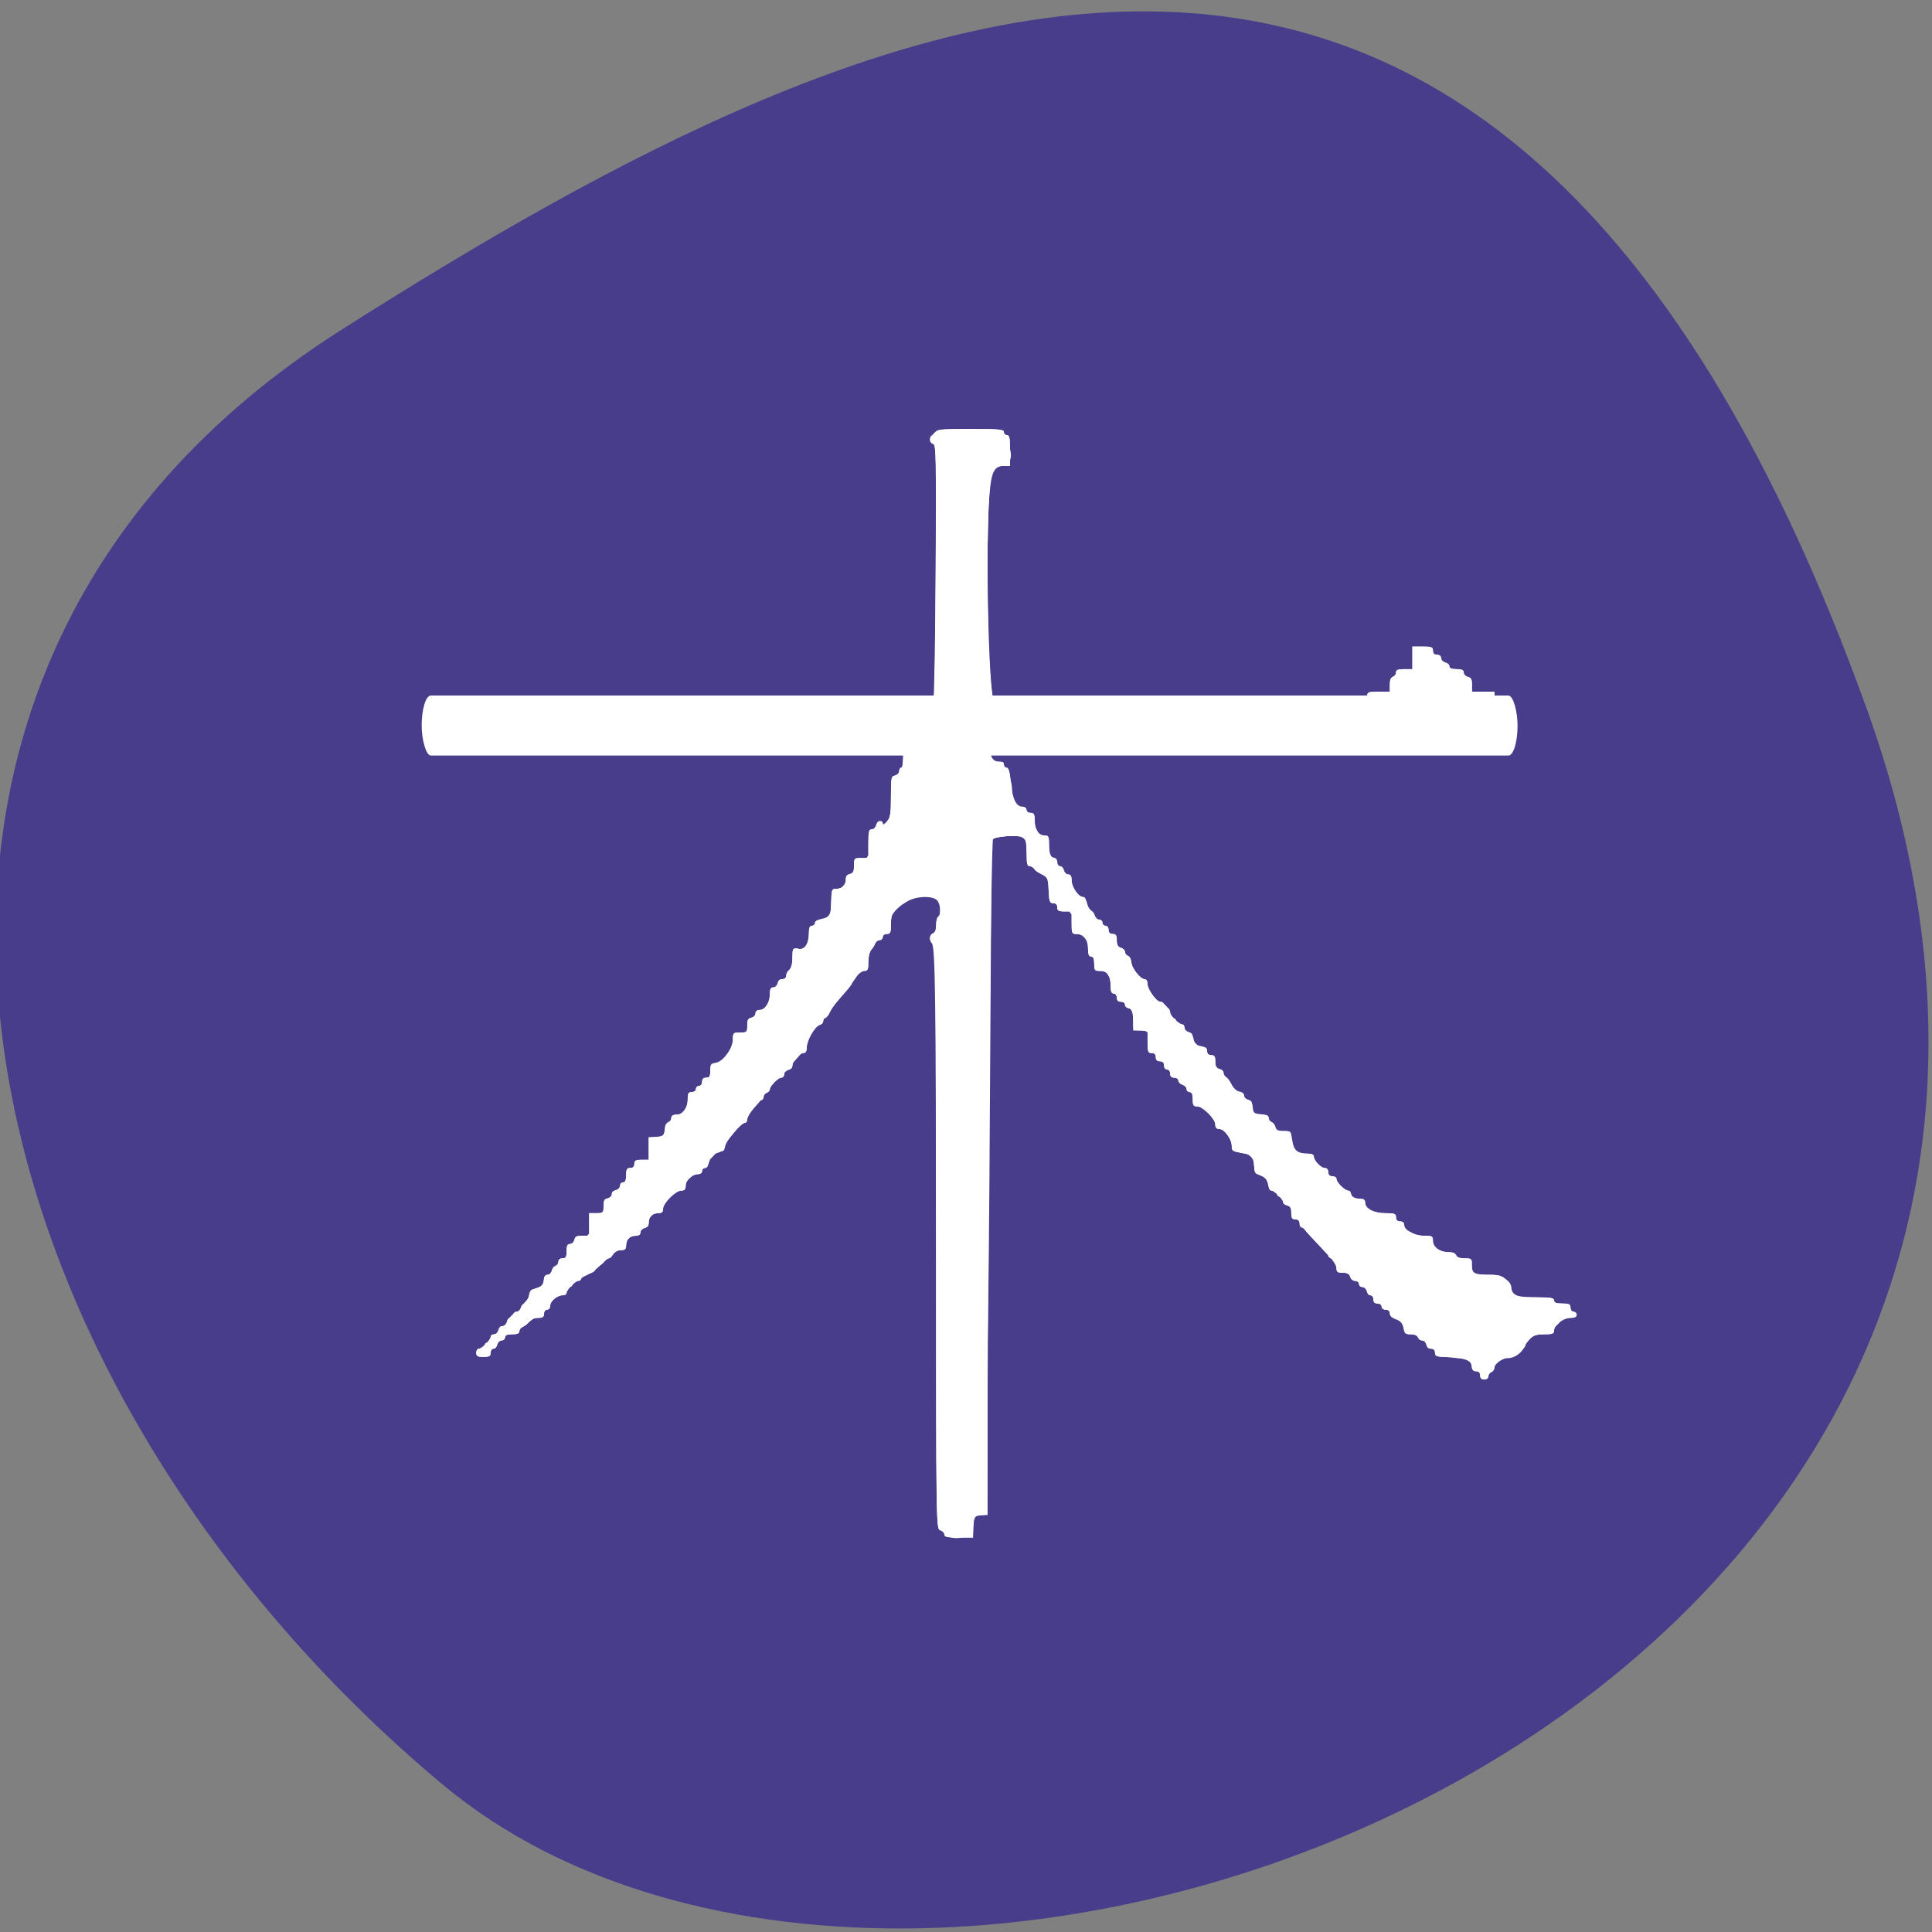 <svg xmlns="http://www.w3.org/2000/svg" viewBox="0 0 256 256"><rect x="0" y="0" width="256" height="256" fill="#808080" stroke="none"/><defs><clipPath><path d="M 0,64 H64 V128 H0 z"/></clipPath></defs><g fill="#483d8b" color="#000"><path d="m -1360.14 1641.33 c 46.11 -98.28 -119.59 -146.07 -181.85 -106.06 -62.25 40.01 -83.52 108.58 -13.01 143.08 70.51 34.501 148.75 61.26 194.86 -37.03 z" transform="matrix(1.037 0 0 -1.347 1657.71 2304.48)"/></g><g fill="#fff" fill-rule="evenodd"><path d="m 124.97 202.88 c -0.558 -0.903 -0.882 -77.55 -0.346 -82.04 0.196 -1.643 -0.378 -2.169 -2.365 -2.169 -2.531 0 -4.885 2.729 -7.576 8.784 -0.556 1.252 -2.516 3.923 -4.355 5.937 -1.839 2.01 -3.344 4.106 -3.344 4.651 0 0.544 -1.098 2.029 -2.441 3.299 -1.342 1.27 -3.877 4.255 -5.632 6.633 -1.755 2.378 -4.44 5.41 -5.966 6.737 -1.526 1.327 -3.507 3.178 -4.402 4.111 -6.303 6.577 -10.355 10.289 -11.232 10.289 -0.563 0 -2.682 1.708 -4.71 3.797 -3.809 3.922 -7.238 5.358 -4.534 1.898 2.399 -3.068 6.702 -7.961 9.806 -11.148 1.589 -1.632 3.676 -4.489 4.638 -6.35 0.962 -1.861 2.225 -3.383 2.806 -3.383 0.581 0 1.057 -0.479 1.057 -1.065 0 -0.586 1.708 -2.824 3.797 -4.974 2.088 -2.15 3.797 -4.321 3.797 -4.824 0 -0.503 1.767 -2.78 3.928 -5.059 2.16 -2.28 5.38 -6.708 7.154 -9.84 1.775 -3.132 3.668 -5.695 4.208 -5.695 0.54 0 0.981 -0.767 0.981 -1.705 0 -0.938 0.61 -2.385 1.356 -3.217 3.161 -3.525 4.068 -4.806 4.068 -5.748 0 -0.549 0.69 -1.57 1.533 -2.27 2.106 -1.748 3.386 -11.632 1.76 -13.591 -1.021 -1.23 -0.682 -1.583 1.792 -1.866 l 3.051 -0.35 l 0.298 -18.231 l 0.298 -18.231 l 4.574 0.332 c 3.331 0.242 4.672 0.848 4.934 2.231 0.219 1.156 -0.307 1.898 -1.347 1.898 -1.473 0 -1.707 2.125 -1.707 15.512 0 9.724 0.44 15.952 1.179 16.691 0.849 0.849 0.849 1.383 0 1.908 -1.738 1.074 -1.433 4.91 0.448 5.632 0.895 0.343 1.627 1.793 1.627 3.22 0 1.428 0.482 2.596 1.07 2.596 0.589 0 1.756 1.586 2.595 3.525 0.839 1.939 4.02 6.579 7.07 10.311 3.047 3.732 5.54 7.183 5.54 7.669 0 0.486 2.716 3.755 6.03 7.265 3.319 3.51 6.841 7.747 7.827 9.416 0.986 1.669 2.312 3.035 2.946 3.035 0.635 0 1.857 0.976 2.717 2.169 0.86 1.193 1.985 2.169 2.499 2.169 0.515 0 2.546 1.658 4.515 3.685 1.968 2.027 5.467 4.564 7.774 5.638 2.307 1.074 4.439 2.279 4.737 2.677 0.298 0.398 1.641 1.067 2.983 1.486 1.342 0.419 2.441 1.217 2.441 1.773 0 0.556 1.22 1.012 2.712 1.012 1.687 0 2.712 0.615 2.712 1.627 0 0.895 0.936 1.627 2.081 1.627 3.898 0 5.697 1.182 4.323 2.839 -0.685 0.825 -1.865 1.5 -2.624 1.5 -0.758 0 -1.659 0.732 -2 1.627 -0.343 0.895 -1.331 1.627 -2.195 1.627 -0.864 0 -1.856 0.61 -2.204 1.356 -0.506 1.085 -0.759 1.085 -1.266 0 -0.348 -0.746 -1.785 -1.356 -3.194 -1.356 -1.639 0 -4.485 -1.954 -7.9 -5.424 -2.936 -2.983 -5.642 -5.424 -6.01 -5.424 -1.187 0 -8.235 -8.09 -8.266 -9.482 -0.016 -0.741 -1.01 -1.956 -2.199 -2.702 -1.193 -0.745 -2.169 -1.97 -2.169 -2.721 0 -0.751 -0.732 -1.366 -1.627 -1.366 -0.895 0 -1.627 -0.507 -1.627 -1.127 0 -0.62 -2.44 -3.671 -5.423 -6.78 -2.982 -3.109 -5.423 -6.263 -5.424 -7.01 -0.001 -0.746 -0.489 -1.356 -1.086 -1.356 -0.597 0 -1.085 -0.572 -1.085 -1.271 0 -0.699 -0.66 -2.041 -1.466 -2.983 -0.806 -0.942 -2.637 -3.909 -4.068 -6.594 -1.431 -2.685 -3.212 -5.272 -3.958 -5.749 -0.746 -0.477 -1.356 -1.523 -1.356 -2.325 0 -0.801 -0.737 -1.74 -1.637 -2.085 -0.9 -0.346 -1.575 -1.01 -1.499 -1.472 0.434 -2.643 -0.351 -3.673 -2.559 -3.36 l -2.441 0.347 l -0.283 44.746 c -0.181 28.582 -0.671 44.746 -1.356 44.746 -0.59 0 -1.073 0.732 -1.073 1.627 0 1.743 -2.742 2.249 -3.709 0.684 z"/><path d="m 125.13 203.29 c 0 -0.238 -0.245 -0.498 -0.544 -0.576 -0.541 -0.141 -0.544 -0.371 -0.544 -39.01 0 -34.37 -0.047 -38.868 -0.408 -38.868 -0.227 0 -0.408 -0.242 -0.408 -0.544 0 -0.302 0.181 -0.544 0.408 -0.544 0.295 0 0.408 -0.302 0.408 -1.088 0 -0.598 0.122 -1.088 0.272 -1.088 0.394 0 0.335 -2.06 -0.068 -2.377 -1.193 -0.94 -3.347 -0.556 -5.05 0.899 -1.054 0.902 -1.142 1.08 -1.142 2.316 0 1.158 -0.074 1.339 -0.544 1.339 -0.302 0 -0.544 0.181 -0.544 0.408 0 0.224 -0.187 0.408 -0.417 0.408 -0.229 0 -0.498 0.214 -0.597 0.476 -0.099 0.262 -0.34 0.638 -0.536 0.835 -0.195 0.198 -0.355 0.902 -0.355 1.564 0 1.082 -0.065 1.205 -0.637 1.205 -0.458 0 -0.783 0.28 -1.156 0.996 -0.285 0.548 -1.161 1.68 -1.945 2.516 -0.785 0.836 -1.427 1.721 -1.428 1.967 -0.001 0.246 -0.185 0.517 -0.41 0.604 -0.224 0.086 -0.408 0.344 -0.408 0.573 0 0.229 -0.167 0.417 -0.371 0.417 -0.591 0 -1.805 1.976 -1.805 2.939 0 0.68 -0.115 0.869 -0.529 0.869 -0.595 0 -1.376 0.96 -1.376 1.693 0 0.302 -0.204 0.484 -0.544 0.484 -0.363 0 -0.544 0.181 -0.544 0.544 0 0.316 -0.181 0.544 -0.432 0.544 -0.468 0 -1.448 1.029 -1.463 1.535 -0.005 0.171 -0.193 0.381 -0.417 0.468 -0.224 0.086 -0.408 0.344 -0.408 0.573 0 0.229 -0.153 0.419 -0.34 0.422 -0.425 0.007 -1.836 1.97 -1.836 2.554 0 0.238 -0.152 0.433 -0.337 0.433 -0.561 0 -2.655 2.512 -2.655 3.185 0 0.473 -0.154 0.623 -0.638 0.623 -0.777 0 -1.538 0.784 -1.538 1.586 0 0.344 -0.171 0.591 -0.408 0.591 -0.224 0 -0.408 0.184 -0.408 0.408 0 0.247 -0.252 0.408 -0.638 0.408 -0.777 0 -1.538 0.784 -1.538 1.586 0 0.435 -0.165 0.591 -0.627 0.591 -0.791 0 -2.366 1.593 -2.366 2.393 0 0.444 -0.162 0.599 -0.626 0.599 -0.344 0 -0.773 0.147 -0.952 0.326 -0.18 0.18 -0.326 0.608 -0.326 0.952 0 0.444 -0.158 0.626 -0.544 0.626 -0.363 0 -0.544 0.181 -0.544 0.544 0 0.386 -0.181 0.544 -0.626 0.544 -0.344 0 -0.773 0.147 -0.952 0.326 -0.18 0.18 -0.326 0.608 -0.326 0.952 0 0.435 -0.159 0.626 -0.522 0.626 -0.811 0 -1.382 0.293 -1.382 0.709 0 0.208 -0.187 0.379 -0.417 0.379 -0.229 0 -0.485 0.179 -0.569 0.398 -0.084 0.219 -0.386 0.472 -0.672 0.562 -0.285 0.091 -0.519 0.33 -0.519 0.533 0 0.202 -0.376 0.451 -0.834 0.551 -0.459 0.101 -0.9 0.355 -0.981 0.566 -0.081 0.21 -0.378 0.382 -0.662 0.382 -0.283 0 -0.515 0.184 -0.515 0.408 0 0.224 -0.184 0.408 -0.408 0.408 -0.227 0 -0.408 0.242 -0.408 0.544 0 0.389 -0.181 0.544 -0.638 0.544 -0.722 0 -1.538 0.769 -1.538 1.45 0 0.25 -0.184 0.455 -0.408 0.455 -0.227 0 -0.408 0.242 -0.408 0.544 0 0.421 -0.181 0.544 -0.801 0.544 -0.462 0 -0.951 0.209 -1.156 0.494 -0.195 0.272 -0.57 0.574 -0.831 0.672 -0.262 0.098 -0.476 0.365 -0.476 0.594 0 0.295 -0.278 0.417 -0.952 0.417 -0.665 0 -0.952 0.123 -0.952 0.408 0 0.227 -0.242 0.408 -0.544 0.408 -0.363 0 -0.544 0.181 -0.544 0.544 0 0.302 -0.181 0.544 -0.408 0.544 -0.227 0 -0.408 0.242 -0.408 0.544 0 0.44 -0.181 0.544 -0.952 0.544 -0.771 0 -0.952 -0.104 -0.952 -0.544 0 -0.363 0.181 -0.544 0.544 -0.544 0.302 0 0.544 -0.181 0.544 -0.408 0 -0.224 0.184 -0.408 0.408 -0.408 0.227 0 0.408 -0.242 0.408 -0.544 0 -0.363 0.181 -0.544 0.544 -0.544 0.363 0 0.544 -0.181 0.544 -0.544 0 -0.363 0.181 -0.544 0.544 -0.544 0.363 0 0.544 -0.181 0.544 -0.544 0 -0.302 0.181 -0.544 0.408 -0.544 0.224 0 0.408 -0.184 0.408 -0.408 0 -0.224 0.195 -0.408 0.434 -0.408 0.238 0 0.498 -0.245 0.576 -0.544 0.078 -0.299 0.306 -0.544 0.506 -0.544 0.201 0 0.444 -0.427 0.543 -0.952 0.14 -0.744 0.309 -0.952 0.774 -0.952 0.769 0 1.248 -0.491 1.248 -1.279 0 -0.444 0.158 -0.626 0.544 -0.626 0.363 0 0.544 -0.181 0.544 -0.544 0 -0.302 0.181 -0.544 0.408 -0.544 0.227 0 0.408 -0.242 0.408 -0.544 0 -0.363 0.181 -0.544 0.544 -0.544 0.44 0 0.544 -0.181 0.544 -0.952 0 -0.771 0.104 -0.952 0.544 -0.952 0.363 0 0.544 -0.181 0.544 -0.544 0 -0.44 0.181 -0.544 0.952 -0.544 h 0.952 v -1.496 v -1.496 h 0.952 c 0.907 0 0.952 -0.045 0.952 -0.952 0 -0.771 0.104 -0.952 0.544 -0.952 0.363 0 0.544 -0.181 0.544 -0.544 0 -0.363 0.181 -0.544 0.544 -0.544 0.363 0 0.544 -0.181 0.544 -0.544 0 -0.302 0.181 -0.544 0.408 -0.544 0.285 0 0.408 -0.287 0.408 -0.952 0 -0.771 0.104 -0.952 0.544 -0.952 0.363 0 0.544 -0.181 0.544 -0.544 0 -0.44 0.181 -0.544 0.952 -0.544 h 0.952 v -1.48 v -1.48 l 1.02 -0.084 c 0.931 -0.077 1.028 -0.161 1.105 -0.969 0.053 -0.548 0.234 -0.884 0.476 -0.884 0.215 0 0.391 -0.245 0.391 -0.544 0 -0.422 0.181 -0.544 0.807 -0.544 0.953 0 1.37 -0.615 1.37 -2.02 0 -0.789 0.102 -0.97 0.544 -0.97 0.302 0 0.544 -0.181 0.544 -0.408 0 -0.224 0.184 -0.408 0.408 -0.408 0.227 0 0.408 -0.242 0.408 -0.544 0 -0.363 0.181 -0.544 0.544 -0.544 0.44 0 0.544 -0.181 0.544 -0.952 0 -0.803 0.095 -0.952 0.605 -0.952 0.979 0 2.387 -1.794 2.387 -3.042 0 -1.01 0.03 -1.039 0.952 -1.039 0.907 0 0.952 -0.045 0.952 -0.952 0 -0.771 0.104 -0.952 0.544 -0.952 0.363 0 0.544 -0.181 0.544 -0.544 0 -0.375 0.181 -0.544 0.582 -0.544 0.8 0 1.303 -0.756 1.313 -1.972 0.007 -0.836 0.107 -1.02 0.553 -1.02 0.363 0 0.544 -0.181 0.544 -0.544 0 -0.363 0.181 -0.544 0.544 -0.544 0.352 0 0.544 -0.181 0.544 -0.515 0 -0.283 0.184 -0.585 0.408 -0.672 0.288 -0.11 0.408 -0.56 0.408 -1.525 0 -1.187 0.072 -1.369 0.544 -1.369 0.299 0 0.544 0.139 0.544 0.309 0 0.17 0.245 -0.002 0.544 -0.383 0.343 -0.436 0.544 -1.104 0.544 -1.805 0 -0.808 0.112 -1.113 0.408 -1.113 0.224 0 0.408 -0.176 0.408 -0.392 0 -0.256 0.353 -0.421 1.02 -0.476 l 1.02 -0.084 l 0.08 -1.972 c 0.075 -1.842 0.12 -1.972 0.694 -1.972 0.786 0 1.267 -0.485 1.267 -1.279 0 -0.444 0.158 -0.626 0.544 -0.626 0.453 0 0.544 -0.181 0.544 -1.088 0 -1.062 0.023 -1.088 0.952 -1.088 h 0.952 v -1.904 c 0 -1.723 0.052 -1.904 0.544 -1.904 0.363 0 0.544 -0.181 0.544 -0.544 0 -0.302 0.181 -0.544 0.408 -0.544 0.224 0 0.408 0.2 0.408 0.445 0 0.329 0.141 0.265 0.544 -0.247 0.462 -0.588 0.544 -1.104 0.544 -3.437 0 -2.564 0.036 -2.745 0.544 -2.745 0.363 0 0.544 -0.181 0.544 -0.544 0 -0.299 0.122 -0.544 0.272 -0.544 0.485 0 0.324 -3.954 -0.204 -5.01 -0.397 -0.797 -0.623 -0.958 -1.36 -0.963 -0.701 -0.005 -0.884 -0.12 -0.884 -0.551 0 -0.541 -0.181 -0.544 -30.06 -0.544 -26.537 0 -30.06 -0.048 -30.06 -0.408 0 -0.36 3.863 -0.409 33.12 -0.412 20.385 -0.002 33.28 -0.103 33.527 -0.262 0.354 -0.224 0.419 -2.534 0.489 -17.541 0.073 -15.457 0.037 -17.284 -0.34 -17.284 -0.24 0 -0.421 -0.234 -0.421 -0.544 0 -0.302 0.181 -0.544 0.408 -0.544 0.224 0 0.408 -0.184 0.408 -0.408 0 -0.346 0.68 -0.408 4.488 -0.408 3.808 0 4.488 0.062 4.488 0.408 0 0.224 0.184 0.408 0.408 0.408 0.326 0 0.408 0.408 0.408 2.04 v 2.04 h -0.966 c -0.855 0 -1.018 0.117 -1.416 1.02 -0.914 2.072 -0.746 27.895 0.197 30.375 l 0.267 0.703 h 24.08 c 23.899 0 24.08 -0.004 24.08 -0.544 0 -0.363 0.181 -0.544 0.544 -0.544 0.363 0 0.544 -0.181 0.544 -0.544 0 -0.478 0.181 -0.544 1.496 -0.544 h 1.496 v -0.952 c 0 -0.665 0.123 -0.952 0.408 -0.952 0.227 0 0.408 -0.242 0.408 -0.544 0 -0.453 0.181 -0.544 1.088 -0.544 h 1.088 v -1.496 v -1.496 h 1.36 c 1.179 0 1.36 0.073 1.36 0.544 0 0.363 0.181 0.544 0.544 0.544 0.363 0 0.544 0.181 0.544 0.544 0 0.363 0.181 0.544 0.544 0.544 0.302 0 0.544 0.181 0.544 0.408 0 0.285 0.287 0.408 0.952 0.408 0.771 0 0.952 0.104 0.952 0.544 0 0.363 0.181 0.544 0.544 0.544 0.44 0 0.544 0.181 0.544 0.952 v 0.952 h 1.496 h 1.496 v 1.496 v 1.496 h -32.507 c -32.33 0 -32.507 0.003 -32.507 0.544 0 0.347 -0.181 0.544 -0.502 0.544 -0.962 0 -1.538 1.019 -1.538 2.72 0 1.775 0.592 2.763 1.512 2.523 0.362 -0.095 0.529 0 0.529 0.302 0 0.242 0.166 0.44 0.368 0.44 0.262 0 0.418 0.594 0.542 2.054 0.207 2.451 0.508 3.115 1.412 3.115 0.415 0 0.67 0.156 0.67 0.408 0 0.227 0.242 0.408 0.544 0.408 0.442 0 0.544 0.181 0.544 0.97 0 1.324 0.426 2.02 1.234 2.02 0.625 0 0.67 0.094 0.67 1.386 0 1.157 0.09 1.409 0.544 1.528 0.301 0.079 0.544 0.371 0.544 0.655 0 0.282 0.184 0.512 0.408 0.512 0.227 0 0.408 0.242 0.408 0.544 0 0.363 0.181 0.544 0.544 0.544 0.435 0 0.544 0.181 0.544 0.905 0 0.908 0.894 2.088 1.582 2.088 0.177 0 0.322 0.245 0.322 0.544 0 0.299 0.224 0.768 0.497 1.041 0.273 0.273 0.575 0.702 0.672 0.952 0.096 0.25 0.362 0.455 0.591 0.455 0.229 0 0.417 0.184 0.417 0.408 0 0.224 0.184 0.408 0.408 0.408 0.227 0 0.408 0.242 0.408 0.544 0 0.363 0.181 0.544 0.544 0.544 0.427 0 0.544 0.181 0.544 0.842 0 0.613 0.148 0.88 0.544 0.984 0.301 0.079 0.544 0.371 0.544 0.655 0 0.282 0.168 0.512 0.372 0.512 0.213 0 0.437 0.396 0.522 0.924 0.178 1.095 0.937 2.069 1.614 2.069 0.344 0 0.486 0.216 0.492 0.748 0.01 0.84 1.102 2.244 1.747 2.244 0.232 0 0.421 0.184 0.421 0.408 0 0.224 0.184 0.408 0.408 0.408 0.254 0 0.408 0.257 0.408 0.68 0 0.423 0.154 0.68 0.408 0.68 0.224 0 0.408 0.184 0.408 0.408 0 0.227 0.242 0.408 0.544 0.408 0.363 0 0.544 0.181 0.544 0.544 0 0.363 0.181 0.544 0.544 0.544 0.386 0 0.544 0.181 0.544 0.626 0 0.797 0.481 1.279 1.279 1.279 0.444 0 0.626 0.158 0.626 0.544 0 0.363 0.181 0.544 0.544 0.544 0.44 0 0.544 0.181 0.544 0.952 0 0.771 0.104 0.952 0.544 0.952 0.363 0 0.544 0.181 0.544 0.544 0 0.299 0.158 0.544 0.352 0.544 0.193 0 0.469 0.398 0.612 0.884 0.201 0.682 0.431 0.904 1.01 0.97 0.528 0.061 0.748 0.24 0.748 0.612 0 0.345 0.188 0.526 0.544 0.526 0.44 0 0.544 0.181 0.544 0.952 0 0.929 0.026 0.952 1.088 0.952 0.907 0 1.088 0.091 1.088 0.544 0 0.302 0.181 0.544 0.408 0.544 0.227 0 0.408 0.242 0.408 0.544 0 0.453 0.181 0.544 1.088 0.544 1.085 0 1.088 0.002 1.088 1.073 0 1.269 0.712 1.92 2.101 1.92 0.685 0 0.892 0.116 0.892 0.502 0 0.607 0.822 1.402 1.45 1.402 0.273 0 0.455 0.217 0.455 0.544 0 0.363 0.181 0.544 0.544 0.544 0.299 0 0.548 0.153 0.553 0.34 0.014 0.513 0.975 1.564 1.431 1.564 0.22 0 0.465 0.245 0.543 0.544 0.104 0.396 0.371 0.544 0.984 0.544 0.652 0 0.842 0.119 0.842 0.529 0 0.831 1.047 1.376 2.645 1.376 1.254 0 1.436 0.069 1.436 0.544 0 0.363 0.181 0.544 0.544 0.544 0.352 0 0.544 0.181 0.544 0.513 0 0.758 1.172 1.391 2.575 1.391 1.174 0 1.234 0.037 1.234 0.772 0 0.873 0.828 1.404 2.189 1.404 0.533 0 0.803 0.137 0.803 0.408 0 0.295 0.303 0.408 1.092 0.408 1.027 0 1.089 0.045 1.035 0.756 -0.093 1.226 0.2 1.42 2.142 1.42 1.568 0 1.868 0.086 2.432 0.694 0.354 0.382 0.643 0.908 0.643 1.17 0 0.922 0.583 1.128 3.183 1.128 2.067 0 2.53 0.075 2.53 0.408 0 0.295 0.302 0.408 1.088 0.408 0.907 0 1.088 0.091 1.088 0.544 0 0.302 0.181 0.544 0.408 0.544 0.224 0 0.408 0.184 0.408 0.408 0 0.281 -0.282 0.408 -0.905 0.408 -0.981 0 -2.088 0.91 -2.088 1.718 0 0.367 -0.263 0.459 -1.313 0.459 -1.02 0 -1.444 0.14 -1.904 0.63 -0.325 0.346 -0.591 0.708 -0.591 0.804 0 0.405 -1.429 1.559 -1.93 1.559 -0.887 0 -2.15 0.786 -2.15 1.338 0 0.279 -0.184 0.578 -0.408 0.665 -0.224 0.086 -0.408 0.344 -0.408 0.573 0 0.235 -0.237 0.417 -0.544 0.417 -0.363 0 -0.544 -0.181 -0.544 -0.544 0 -0.356 -0.181 -0.544 -0.526 -0.544 -0.369 0 -0.552 -0.219 -0.612 -0.737 -0.103 -0.882 -0.707 -1.101 -3.146 -1.14 -1.51 -0.024 -1.7 -0.088 -1.7 -0.571 0 -0.363 -0.181 -0.544 -0.544 -0.544 -0.363 0 -0.544 -0.181 -0.544 -0.544 0 -0.363 -0.181 -0.544 -0.544 -0.544 -0.302 0 -0.544 -0.181 -0.544 -0.408 0 -0.284 -0.285 -0.408 -0.935 -0.408 -0.854 0 -0.942 -0.076 -1.02 -0.875 -0.071 -0.725 -0.237 -0.919 -0.969 -1.127 -0.589 -0.168 -0.884 -0.42 -0.884 -0.757 0 -0.323 -0.195 -0.505 -0.544 -0.505 -0.302 0 -0.544 -0.181 -0.544 -0.408 0 -0.227 -0.242 -0.408 -0.544 -0.408 -0.363 0 -0.544 -0.181 -0.544 -0.544 0 -0.302 -0.181 -0.544 -0.408 -0.544 -0.227 0 -0.408 -0.242 -0.408 -0.544 0 -0.363 -0.181 -0.544 -0.544 -0.544 -0.302 0 -0.544 -0.181 -0.544 -0.408 0 -0.224 -0.231 -0.408 -0.512 -0.408 -0.284 0 -0.576 -0.243 -0.655 -0.544 -0.104 -0.396 -0.371 -0.544 -0.984 -0.544 -0.759 0 -0.842 -0.082 -0.842 -0.842 0 -0.613 -0.148 -0.88 -0.544 -0.984 -0.299 -0.078 -0.544 -0.267 -0.544 -0.418 0 -0.152 -0.428 -0.68 -0.952 -1.174 -0.524 -0.494 -0.952 -0.961 -0.952 -1.038 0 -0.286 -1.297 -1.528 -1.595 -1.528 -0.17 0 -0.309 -0.245 -0.309 -0.544 0 -0.363 -0.181 -0.544 -0.544 -0.544 -0.44 0 -0.544 -0.181 -0.544 -0.952 0 -0.771 -0.104 -0.952 -0.544 -0.952 -0.363 0 -0.544 -0.181 -0.544 -0.544 0 -0.302 -0.181 -0.544 -0.408 -0.544 -0.224 0 -0.408 -0.184 -0.408 -0.408 0 -0.227 -0.242 -0.408 -0.544 -0.408 -0.395 0 -0.544 -0.181 -0.544 -0.661 0 -0.787 -0.656 -1.516 -1.365 -1.516 -0.415 0 -0.525 -0.24 -0.593 -1.291 l -0.083 -1.291 l -1.428 -0.226 c -1.327 -0.21 -1.428 -0.28 -1.428 -0.985 0 -0.937 -0.946 -2.192 -1.652 -2.192 -0.348 0 -0.524 -0.188 -0.524 -0.559 0 -0.929 -1.387 -2.434 -2.244 -2.434 -0.674 0 -0.748 -0.095 -0.748 -0.952 0 -0.665 -0.123 -0.952 -0.408 -0.952 -0.224 0 -0.408 -0.195 -0.408 -0.434 0 -0.238 -0.245 -0.498 -0.544 -0.576 -0.299 -0.078 -0.544 -0.312 -0.544 -0.519 0 -0.207 -0.245 -0.376 -0.544 -0.376 -0.363 0 -0.544 -0.181 -0.544 -0.544 0 -0.302 -0.181 -0.544 -0.408 -0.544 -0.227 0 -0.408 -0.242 -0.408 -0.544 0 -0.363 -0.181 -0.544 -0.544 -0.544 -0.363 0 -0.544 -0.181 -0.544 -0.544 0 -0.363 -0.181 -0.544 -0.544 -0.544 -0.478 0 -0.544 -0.181 -0.544 -1.496 v -1.496 h -0.952 h -0.952 v -1.386 c 0 -1.157 -0.09 -1.409 -0.544 -1.528 -0.299 -0.078 -0.544 -0.312 -0.544 -0.519 0 -0.207 -0.245 -0.376 -0.544 -0.376 -0.363 0 -0.544 -0.181 -0.544 -0.544 0 -0.302 -0.181 -0.544 -0.408 -0.544 -0.286 0 -0.408 -0.289 -0.408 -0.97 0 -1.407 -0.417 -2.02 -1.37 -2.02 -0.74 0 -0.806 -0.078 -0.806 -0.952 0 -0.665 -0.123 -0.952 -0.408 -0.952 -0.286 0 -0.408 -0.289 -0.408 -0.97 0 -1.407 -0.417 -2.02 -1.37 -2.02 -0.796 0 -0.806 -0.019 -0.806 -1.496 v -1.496 h -0.952 c -0.771 0 -0.952 -0.104 -0.952 -0.544 0 -0.358 -0.181 -0.544 -0.532 -0.544 -0.467 0 -0.541 -0.223 -0.612 -1.836 -0.079 -1.812 -0.092 -1.84 -0.965 -2.096 -0.486 -0.143 -0.884 -0.419 -0.884 -0.612 0 -0.193 -0.224 -0.352 -0.497 -0.352 -0.429 0 -0.501 -0.249 -0.524 -1.808 -0.018 -1.167 -0.155 -1.895 -0.387 -2.054 -0.401 -0.275 -3.941 -0.127 -4.246 0.177 -0.197 0.197 -0.526 41.759 -0.575 72.69 l -0.027 16.916 l -0.884 0.085 c -0.862 0.083 -0.886 0.121 -0.966 1.513 l -0.082 1.428 h -1.89 c -1.548 0 -1.89 -0.078 -1.89 -0.434 z"/><path d="m 125.13 203.34 c 0 -0.214 -0.245 -0.467 -0.544 -0.562 -0.54 -0.171 -0.544 -0.418 -0.557 -35.04 -0.014 -35.412 -0.102 -42.28 -0.552 -42.744 -0.387 -0.398 -0.297 -1.162 0.157 -1.336 0.254 -0.098 0.408 -0.512 0.408 -1.101 0 -0.52 0.122 -1.02 0.272 -1.113 0.423 -0.261 0.32 -1.681 -0.155 -2.157 -0.632 -0.632 -2.762 -0.552 -3.925 0.146 -1.823 1.094 -2.176 1.583 -2.176 3.01 0 1.131 -0.075 1.313 -0.544 1.313 -0.302 0 -0.544 0.181 -0.544 0.408 0 0.224 -0.187 0.408 -0.417 0.408 -0.229 0 -0.498 0.214 -0.597 0.476 -0.099 0.262 -0.34 0.638 -0.536 0.835 -0.195 0.198 -0.355 0.902 -0.355 1.564 0 1.01 -0.085 1.205 -0.524 1.205 -0.493 0 -1.652 1.165 -1.652 1.661 0 0.125 -0.549 0.812 -1.22 1.527 -0.671 0.715 -1.411 1.698 -1.645 2.184 -0.234 0.486 -0.542 0.884 -0.685 0.884 -0.143 0 -0.259 0.175 -0.259 0.39 0 0.214 -0.223 0.46 -0.496 0.547 -0.635 0.202 -1.681 2.053 -1.681 2.977 0 0.442 -0.15 0.711 -0.397 0.711 -0.529 0 -1.507 1.072 -1.507 1.652 0 0.254 -0.245 0.525 -0.544 0.603 -0.299 0.078 -0.544 0.337 -0.544 0.576 0 0.238 -0.162 0.434 -0.361 0.434 -0.423 0 -1.544 1.127 -1.544 1.553 0 0.161 -0.184 0.364 -0.408 0.45 -0.224 0.086 -0.408 0.262 -0.408 0.392 0 0.129 -0.49 0.766 -1.088 1.414 -0.598 0.648 -1.088 1.403 -1.088 1.677 0 0.274 -0.127 0.499 -0.283 0.499 -0.491 0 -2.471 2.275 -2.617 3.01 -0.099 0.497 -0.391 0.775 -1 0.955 -0.639 0.188 -0.927 0.48 -1.12 1.138 -0.143 0.486 -0.419 0.884 -0.612 0.884 -0.193 0 -0.352 0.184 -0.352 0.408 0 0.224 -0.218 0.408 -0.484 0.408 -0.8 0 -1.693 0.797 -1.693 1.512 0 0.494 -0.147 0.665 -0.571 0.665 -0.74 0 -2.421 1.681 -2.421 2.421 0 0.415 -0.171 0.571 -0.626 0.571 -0.787 0 -1.279 0.479 -1.279 1.247 0 0.365 -0.21 0.649 -0.544 0.736 -0.299 0.078 -0.544 0.337 -0.544 0.576 0 0.271 -0.235 0.434 -0.626 0.434 -0.344 0 -0.773 0.147 -0.952 0.326 -0.18 0.18 -0.326 0.608 -0.326 0.952 0 0.485 -0.152 0.626 -0.678 0.626 -0.383 0 -0.825 0.236 -1.018 0.544 -0.187 0.299 -0.464 0.544 -0.616 0.544 -0.152 0 -0.645 0.402 -1.096 0.893 -0.451 0.491 -1.215 1.057 -1.698 1.257 -0.483 0.2 -0.878 0.471 -0.878 0.603 0 0.131 -0.153 0.241 -0.34 0.244 -0.415 0.006 -1.564 1.18 -1.564 1.598 0 0.166 -0.218 0.302 -0.484 0.302 -0.733 0 -1.693 0.78 -1.693 1.376 0 0.291 -0.184 0.529 -0.408 0.529 -0.227 0 -0.408 0.242 -0.408 0.544 0 0.421 -0.181 0.544 -0.801 0.544 -0.462 0 -0.951 0.209 -1.156 0.494 -0.195 0.272 -0.57 0.574 -0.831 0.672 -0.262 0.098 -0.476 0.365 -0.476 0.594 0 0.295 -0.278 0.417 -0.952 0.417 -0.665 0 -0.952 0.123 -0.952 0.408 0 0.224 -0.195 0.408 -0.434 0.408 -0.238 0 -0.498 0.245 -0.576 0.544 -0.078 0.299 -0.312 0.544 -0.519 0.544 -0.207 0 -0.376 0.245 -0.376 0.544 0 0.44 -0.181 0.544 -0.952 0.544 -0.771 0 -0.952 -0.104 -0.952 -0.544 0 -0.299 0.153 -0.546 0.34 -0.549 0.415 -0.006 1.564 -1.18 1.564 -1.598 0 -0.166 0.195 -0.302 0.434 -0.302 0.238 0 0.498 -0.245 0.576 -0.544 0.078 -0.299 0.315 -0.544 0.527 -0.544 0.212 0 0.463 -0.205 0.56 -0.455 0.225 -0.587 1.087 -1.449 1.449 -1.449 0.154 0 0.359 -0.205 0.455 -0.455 0.096 -0.25 0.398 -0.679 0.672 -0.952 0.273 -0.273 0.497 -0.716 0.497 -0.985 0 -0.316 0.312 -0.58 0.884 -0.748 0.682 -0.201 0.904 -0.431 0.97 -1.01 0.052 -0.452 0.251 -0.748 0.502 -0.748 0.228 0 0.477 -0.236 0.553 -0.525 0.076 -0.289 0.309 -0.591 0.519 -0.672 0.21 -0.081 0.381 -0.334 0.381 -0.563 0 -0.235 0.237 -0.417 0.544 -0.417 0.44 0 0.544 -0.181 0.544 -0.952 0 -0.69 0.119 -0.952 0.434 -0.952 0.238 0 0.498 -0.245 0.576 -0.544 0.107 -0.409 0.371 -0.544 1.063 -0.544 h 0.92 v -1.496 v -1.496 h 0.952 c 0.9 0 0.952 -0.05 0.952 -0.92 0 -0.692 0.135 -0.956 0.544 -1.063 0.299 -0.078 0.544 -0.323 0.544 -0.544 0 -0.221 0.245 -0.466 0.544 -0.544 0.299 -0.078 0.544 -0.337 0.544 -0.576 0 -0.238 0.184 -0.434 0.408 -0.434 0.285 0 0.408 -0.287 0.408 -0.952 0 -0.771 0.104 -0.952 0.544 -0.952 0.363 0 0.544 -0.181 0.544 -0.544 0 -0.44 0.181 -0.544 0.952 -0.544 h 0.952 v -1.496 v -1.496 h 0.923 c 0.936 0 1.253 -0.343 1.253 -1.353 0 -0.271 0.184 -0.563 0.408 -0.649 0.224 -0.086 0.408 -0.344 0.408 -0.573 0 -0.26 0.249 -0.417 0.665 -0.417 0.839 0 1.512 -0.934 1.512 -2.101 0 -0.71 0.111 -0.892 0.544 -0.892 0.302 0 0.544 -0.181 0.544 -0.408 0 -0.224 0.184 -0.408 0.408 -0.408 0.227 0 0.408 -0.242 0.408 -0.544 0 -0.363 0.181 -0.544 0.544 -0.544 0.437 0 0.544 -0.181 0.544 -0.918 0 -0.79 0.107 -0.94 0.768 -1.072 0.983 -0.197 2.225 -1.941 2.225 -3.125 0 -0.812 0.063 -0.869 0.952 -0.869 0.9 0 0.952 -0.05 0.952 -0.92 0 -0.692 0.135 -0.956 0.544 -1.063 0.299 -0.078 0.544 -0.337 0.544 -0.576 0 -0.248 0.226 -0.434 0.529 -0.434 0.713 0 1.376 -1.01 1.376 -2.101 0 -0.634 0.125 -0.892 0.434 -0.892 0.238 0 0.498 -0.245 0.576 -0.544 0.079 -0.301 0.371 -0.544 0.655 -0.544 0.284 0 0.512 -0.19 0.512 -0.427 0 -0.235 0.184 -0.611 0.408 -0.835 0.243 -0.243 0.408 -0.908 0.408 -1.644 0 -1.177 0.033 -1.23 0.69 -1.105 0.892 0.17 1.486 -0.643 1.486 -2.033 0 -0.732 0.117 -1.028 0.408 -1.028 0.224 0 0.408 -0.17 0.408 -0.378 0 -0.214 0.4 -0.453 0.922 -0.551 1.042 -0.195 1.244 -0.63 1.25 -2.676 0.003 -1.166 0.065 -1.292 0.629 -1.292 0.787 0 1.279 -0.479 1.279 -1.247 0 -0.365 0.21 -0.649 0.544 -0.736 0.417 -0.109 0.544 -0.371 0.544 -1.12 0 -0.936 0.041 -0.978 0.952 -0.978 h 0.952 v -1.904 c 0 -1.561 0.078 -1.904 0.434 -1.904 0.238 0 0.498 -0.245 0.576 -0.544 0.155 -0.591 0.889 -0.757 0.904 -0.204 0.005 0.187 0.25 0.051 0.544 -0.302 0.452 -0.542 0.535 -1.056 0.535 -3.301 0 -2.43 0.047 -2.671 0.544 -2.801 0.299 -0.078 0.544 -0.337 0.544 -0.576 0 -0.238 0.122 -0.434 0.272 -0.434 0.299 0 0.37 -2.706 0.106 -4.03 -0.219 -1.093 -1.051 -1.957 -1.885 -1.957 -0.391 0 -0.669 -0.158 -0.669 -0.379 0 -0.208 -0.194 -0.453 -0.43 -0.544 -0.237 -0.091 -13.763 -0.165 -30.06 -0.165 -26.15 0 -29.628 -0.048 -29.628 -0.408 0 -0.36 3.772 -0.408 32.3 -0.411 17.767 -0.002 32.754 -0.078 33.31 -0.169 0.552 -0.091 1.094 -0.365 1.204 -0.609 0.11 -0.244 0.253 -8 0.316 -17.239 0.104 -15.213 0.074 -16.811 -0.32 -16.963 -0.591 -0.227 -0.547 -0.813 0.109 -1.469 0.499 -0.499 0.907 -0.544 4.896 -0.544 3.687 0 4.352 0.062 4.352 0.408 0 0.224 0.184 0.408 0.408 0.408 0.326 0 0.408 0.408 0.408 2.04 v 2.04 h -0.774 c -1.326 0 -1.704 0.744 -1.962 3.861 -0.533 6.436 -0.138 25.357 0.571 27.354 l 0.314 0.884 h 23.2 c 12.759 0 23.58 -0.077 24.05 -0.17 0.468 -0.094 0.85 -0.338 0.85 -0.544 0 -0.206 0.245 -0.374 0.544 -0.374 0.363 0 0.544 -0.181 0.544 -0.544 0 -0.478 0.181 -0.544 1.496 -0.544 h 1.496 v -0.923 c 0 -0.569 0.156 -0.983 0.408 -1.08 0.224 -0.086 0.408 -0.344 0.408 -0.573 0 -0.305 0.292 -0.417 1.088 -0.417 h 1.088 v -1.496 v -1.496 h 1.36 c 1.179 0 1.36 0.073 1.36 0.544 0 0.363 0.181 0.544 0.544 0.544 0.316 0 0.544 0.181 0.544 0.434 0 0.238 0.245 0.498 0.544 0.576 0.299 0.078 0.544 0.312 0.544 0.519 0 0.249 0.323 0.376 0.952 0.376 0.69 0 0.952 0.119 0.952 0.434 0 0.238 0.245 0.498 0.544 0.576 0.409 0.107 0.544 0.371 0.544 1.063 v 0.92 h 1.496 h 1.496 v 1.496 v 1.496 h -31.657 c -17.411 0 -32.04 0.077 -32.507 0.17 -0.468 0.094 -0.85 0.338 -0.85 0.544 0 0.206 -0.238 0.374 -0.529 0.374 -0.835 0 -1.376 1.046 -1.376 2.663 0 1.791 0.352 2.506 1.234 2.506 0.415 0 0.67 0.156 0.67 0.408 0 0.224 0.166 0.408 0.369 0.408 0.26 0 0.423 0.582 0.551 1.963 0.2 2.151 0.704 3.205 1.534 3.205 0.297 0 0.538 0.183 0.538 0.408 0 0.227 0.242 0.408 0.544 0.408 0.446 0 0.546 0.184 0.553 1.02 0.01 1.216 0.514 1.972 1.313 1.972 0.496 0 0.582 0.158 0.582 1.066 0 1.329 0.22 1.926 0.709 1.926 0.208 0 0.379 0.245 0.379 0.544 0 0.299 0.169 0.544 0.376 0.544 0.207 0 0.44 0.245 0.519 0.544 0.078 0.299 0.337 0.544 0.576 0.544 0.296 0 0.434 0.248 0.434 0.779 0 0.857 0.916 2.213 1.494 2.213 0.202 0 0.449 0.376 0.55 0.834 0.101 0.459 0.343 0.896 0.539 0.971 0.196 0.075 0.417 0.373 0.493 0.662 0.076 0.289 0.332 0.525 0.571 0.525 0.238 0 0.434 0.184 0.434 0.408 0 0.224 0.184 0.408 0.408 0.408 0.227 0 0.408 0.242 0.408 0.544 0 0.363 0.181 0.544 0.544 0.544 0.427 0 0.544 0.181 0.544 0.842 0 0.613 0.148 0.88 0.544 0.984 0.299 0.078 0.544 0.315 0.544 0.527 0 0.212 0.184 0.455 0.408 0.541 0.224 0.086 0.408 0.44 0.408 0.787 0 0.728 1.226 2.304 1.792 2.304 0.225 0 0.384 0.273 0.384 0.659 0 0.659 1.188 2.333 1.656 2.333 0.365 0 1.335 1.034 1.341 1.428 0.006 0.415 1.18 1.564 1.598 1.564 0.166 0 0.302 0.195 0.302 0.434 0 0.238 0.232 0.494 0.515 0.568 0.301 0.079 0.581 0.466 0.674 0.932 0.123 0.617 0.346 0.835 0.981 0.962 0.564 0.113 0.822 0.325 0.822 0.674 0 0.329 0.193 0.51 0.544 0.51 0.427 0 0.544 0.181 0.544 0.842 0 0.613 0.148 0.88 0.544 0.984 0.299 0.078 0.544 0.306 0.544 0.505 0 0.2 0.153 0.461 0.34 0.58 0.187 0.12 0.528 0.585 0.757 1.034 0.237 0.464 0.677 0.854 1.02 0.903 0.332 0.048 0.603 0.273 0.603 0.501 0 0.228 0.238 0.477 0.529 0.553 0.356 0.093 0.556 0.418 0.612 0.995 0.075 0.775 0.18 0.864 1.103 0.941 0.678 0.056 1.02 0.219 1.02 0.485 0 0.22 0.172 0.466 0.381 0.546 0.21 0.081 0.443 0.383 0.519 0.672 0.103 0.392 0.377 0.525 1.084 0.525 0.913 0 0.953 0.043 1.13 1.223 0.202 1.349 0.686 1.769 2.037 1.769 0.518 0 0.834 0.139 0.834 0.366 0 0.54 0.947 1.538 1.46 1.538 0.263 0 0.444 0.222 0.444 0.544 0 0.363 0.181 0.544 0.544 0.544 0.299 0 0.544 0.162 0.544 0.361 0 0.438 1.133 1.544 1.582 1.544 0.177 0 0.322 0.171 0.322 0.379 0 0.416 0.572 0.709 1.382 0.709 0.33 0 0.522 0.189 0.522 0.513 0 0.79 1.172 1.391 2.711 1.391 1.188 0 1.37 0.072 1.37 0.544 0 0.363 0.181 0.544 0.544 0.544 0.341 0 0.544 0.181 0.544 0.485 0 0.69 1.385 1.419 2.694 1.419 1 0 1.114 0.068 1.114 0.665 0 0.832 0.931 1.512 2.072 1.512 0.516 0 0.925 0.164 1.019 0.408 0.098 0.256 0.514 0.408 1.117 0.408 0.911 0 0.961 0.048 0.961 0.923 0 1.094 0.297 1.253 2.331 1.253 1.682 0 2.404 0.456 2.847 1.799 0.342 1.037 0.788 1.185 3.594 1.19 1.691 0.003 2.108 0.084 2.108 0.412 0 0.295 0.302 0.408 1.088 0.408 0.907 0 1.088 0.091 1.088 0.544 0 0.302 0.181 0.544 0.408 0.544 0.224 0 0.408 0.184 0.408 0.408 0 0.268 -0.268 0.408 -0.779 0.408 -0.954 0 -2.213 0.939 -2.213 1.652 0 0.445 -0.198 0.524 -1.313 0.524 -1.02 0 -1.444 0.14 -1.904 0.63 -0.325 0.346 -0.591 0.708 -0.591 0.804 0 0.41 -1.432 1.559 -1.943 1.559 -0.814 0 -2.138 0.86 -2.138 1.39 0 0.251 -0.184 0.527 -0.408 0.613 -0.224 0.086 -0.408 0.344 -0.408 0.573 0 0.235 -0.237 0.417 -0.544 0.417 -0.363 0 -0.544 -0.181 -0.544 -0.544 0 -0.363 -0.181 -0.544 -0.544 -0.544 -0.351 0 -0.544 -0.181 -0.544 -0.511 0 -0.854 -0.74 -1.198 -2.866 -1.335 -1.755 -0.113 -2.03 -0.199 -2.03 -0.639 0 -0.316 -0.193 -0.508 -0.512 -0.508 -0.284 0 -0.576 -0.243 -0.655 -0.544 -0.078 -0.299 -0.324 -0.544 -0.547 -0.544 -0.222 0 -0.475 -0.184 -0.561 -0.408 -0.089 -0.233 -0.495 -0.408 -0.947 -0.408 -0.666 0 -0.817 -0.133 -0.958 -0.839 -0.121 -0.607 -0.394 -0.924 -0.986 -1.148 -0.488 -0.184 -0.818 -0.505 -0.818 -0.793 0 -0.303 -0.204 -0.484 -0.544 -0.484 -0.302 0 -0.544 -0.181 -0.544 -0.408 0 -0.227 -0.242 -0.408 -0.544 -0.408 -0.363 0 -0.544 -0.181 -0.544 -0.544 0 -0.299 -0.169 -0.544 -0.376 -0.544 -0.207 0 -0.44 -0.245 -0.519 -0.544 -0.078 -0.299 -0.337 -0.544 -0.576 -0.544 -0.238 0 -0.434 -0.184 -0.434 -0.408 0 -0.224 -0.231 -0.408 -0.512 -0.408 -0.284 0 -0.576 -0.243 -0.655 -0.544 -0.104 -0.396 -0.371 -0.544 -0.984 -0.544 -0.678 0 -0.842 -0.113 -0.842 -0.58 0 -0.319 -0.417 -1.023 -0.927 -1.564 -0.51 -0.541 -1.611 -1.71 -2.448 -2.597 -0.837 -0.887 -1.522 -1.774 -1.522 -1.972 0 -0.198 -0.245 -0.359 -0.544 -0.359 -0.427 0 -0.544 -0.181 -0.544 -0.842 0 -0.613 -0.148 -0.88 -0.544 -0.984 -0.299 -0.078 -0.546 -0.281 -0.549 -0.451 -0.006 -0.373 -1.189 -1.532 -1.564 -1.532 -0.147 0 -0.343 -0.377 -0.435 -0.839 -0.121 -0.607 -0.394 -0.924 -0.986 -1.148 -0.571 -0.215 -0.818 -0.491 -0.818 -0.912 0 -1.38 -0.447 -1.922 -1.749 -2.117 -1.101 -0.165 -1.244 -0.266 -1.244 -0.876 0 -0.91 -0.989 -2.27 -1.651 -2.27 -0.353 0 -0.526 -0.188 -0.526 -0.571 0 -0.74 -1.681 -2.421 -2.421 -2.421 -0.472 0 -0.571 -0.166 -0.571 -0.952 0 -0.665 -0.123 -0.952 -0.408 -0.952 -0.224 0 -0.408 -0.175 -0.408 -0.39 0 -0.214 -0.245 -0.467 -0.544 -0.562 -0.299 -0.095 -0.544 -0.348 -0.544 -0.562 0 -0.214 -0.245 -0.39 -0.544 -0.39 -0.363 0 -0.544 -0.181 -0.544 -0.544 0 -0.302 -0.181 -0.544 -0.408 -0.544 -0.227 0 -0.408 -0.242 -0.408 -0.544 0 -0.363 -0.181 -0.544 -0.544 -0.544 -0.363 0 -0.544 -0.181 -0.544 -0.544 0 -0.363 -0.181 -0.544 -0.544 -0.544 -0.478 0 -0.544 -0.181 -0.544 -1.496 v -1.496 h -0.952 c -0.926 0 -0.952 -0.029 -0.952 -1.066 0 -1.329 -0.22 -1.926 -0.709 -1.926 -0.208 0 -0.379 -0.184 -0.379 -0.408 0 -0.227 -0.242 -0.408 -0.544 -0.408 -0.363 0 -0.544 -0.181 -0.544 -0.544 0 -0.302 -0.181 -0.544 -0.408 -0.544 -0.286 0 -0.408 -0.289 -0.408 -0.97 0 -1.407 -0.417 -2.02 -1.37 -2.02 -0.74 0 -0.806 -0.078 -0.806 -0.952 0 -0.665 -0.123 -0.952 -0.408 -0.952 -0.292 0 -0.408 -0.298 -0.408 -1.046 0 -1.169 -0.633 -1.946 -1.586 -1.946 -0.535 0 -0.591 -0.142 -0.591 -1.496 v -1.496 h -0.952 c -0.771 0 -0.952 -0.104 -0.952 -0.544 0 -0.358 -0.181 -0.544 -0.531 -0.544 -0.461 0 -0.542 -0.223 -0.612 -1.691 -0.075 -1.57 -0.139 -1.721 -0.897 -2.108 -0.449 -0.229 -0.914 -0.57 -1.034 -0.757 -0.12 -0.187 -0.395 -0.34 -0.612 -0.34 -0.304 0 -0.395 -0.404 -0.395 -1.759 0 -1.525 -0.078 -1.8 -0.589 -2.074 -0.665 -0.356 -3.409 -0.168 -3.839 0.263 -0.269 0.269 -0.69 43.973 -0.725 75.04 l -0.016 14.485 h -0.787 c -0.898 0 -1.117 0.378 -1.117 1.926 v 1.066 h -1.904 c -1.471 0 -1.904 -0.089 -1.904 -0.39 z"/><rect width="145.21" height="7.955" x="55.875" y="92.16" rx="1.222" ry="3.978"/></g></svg>